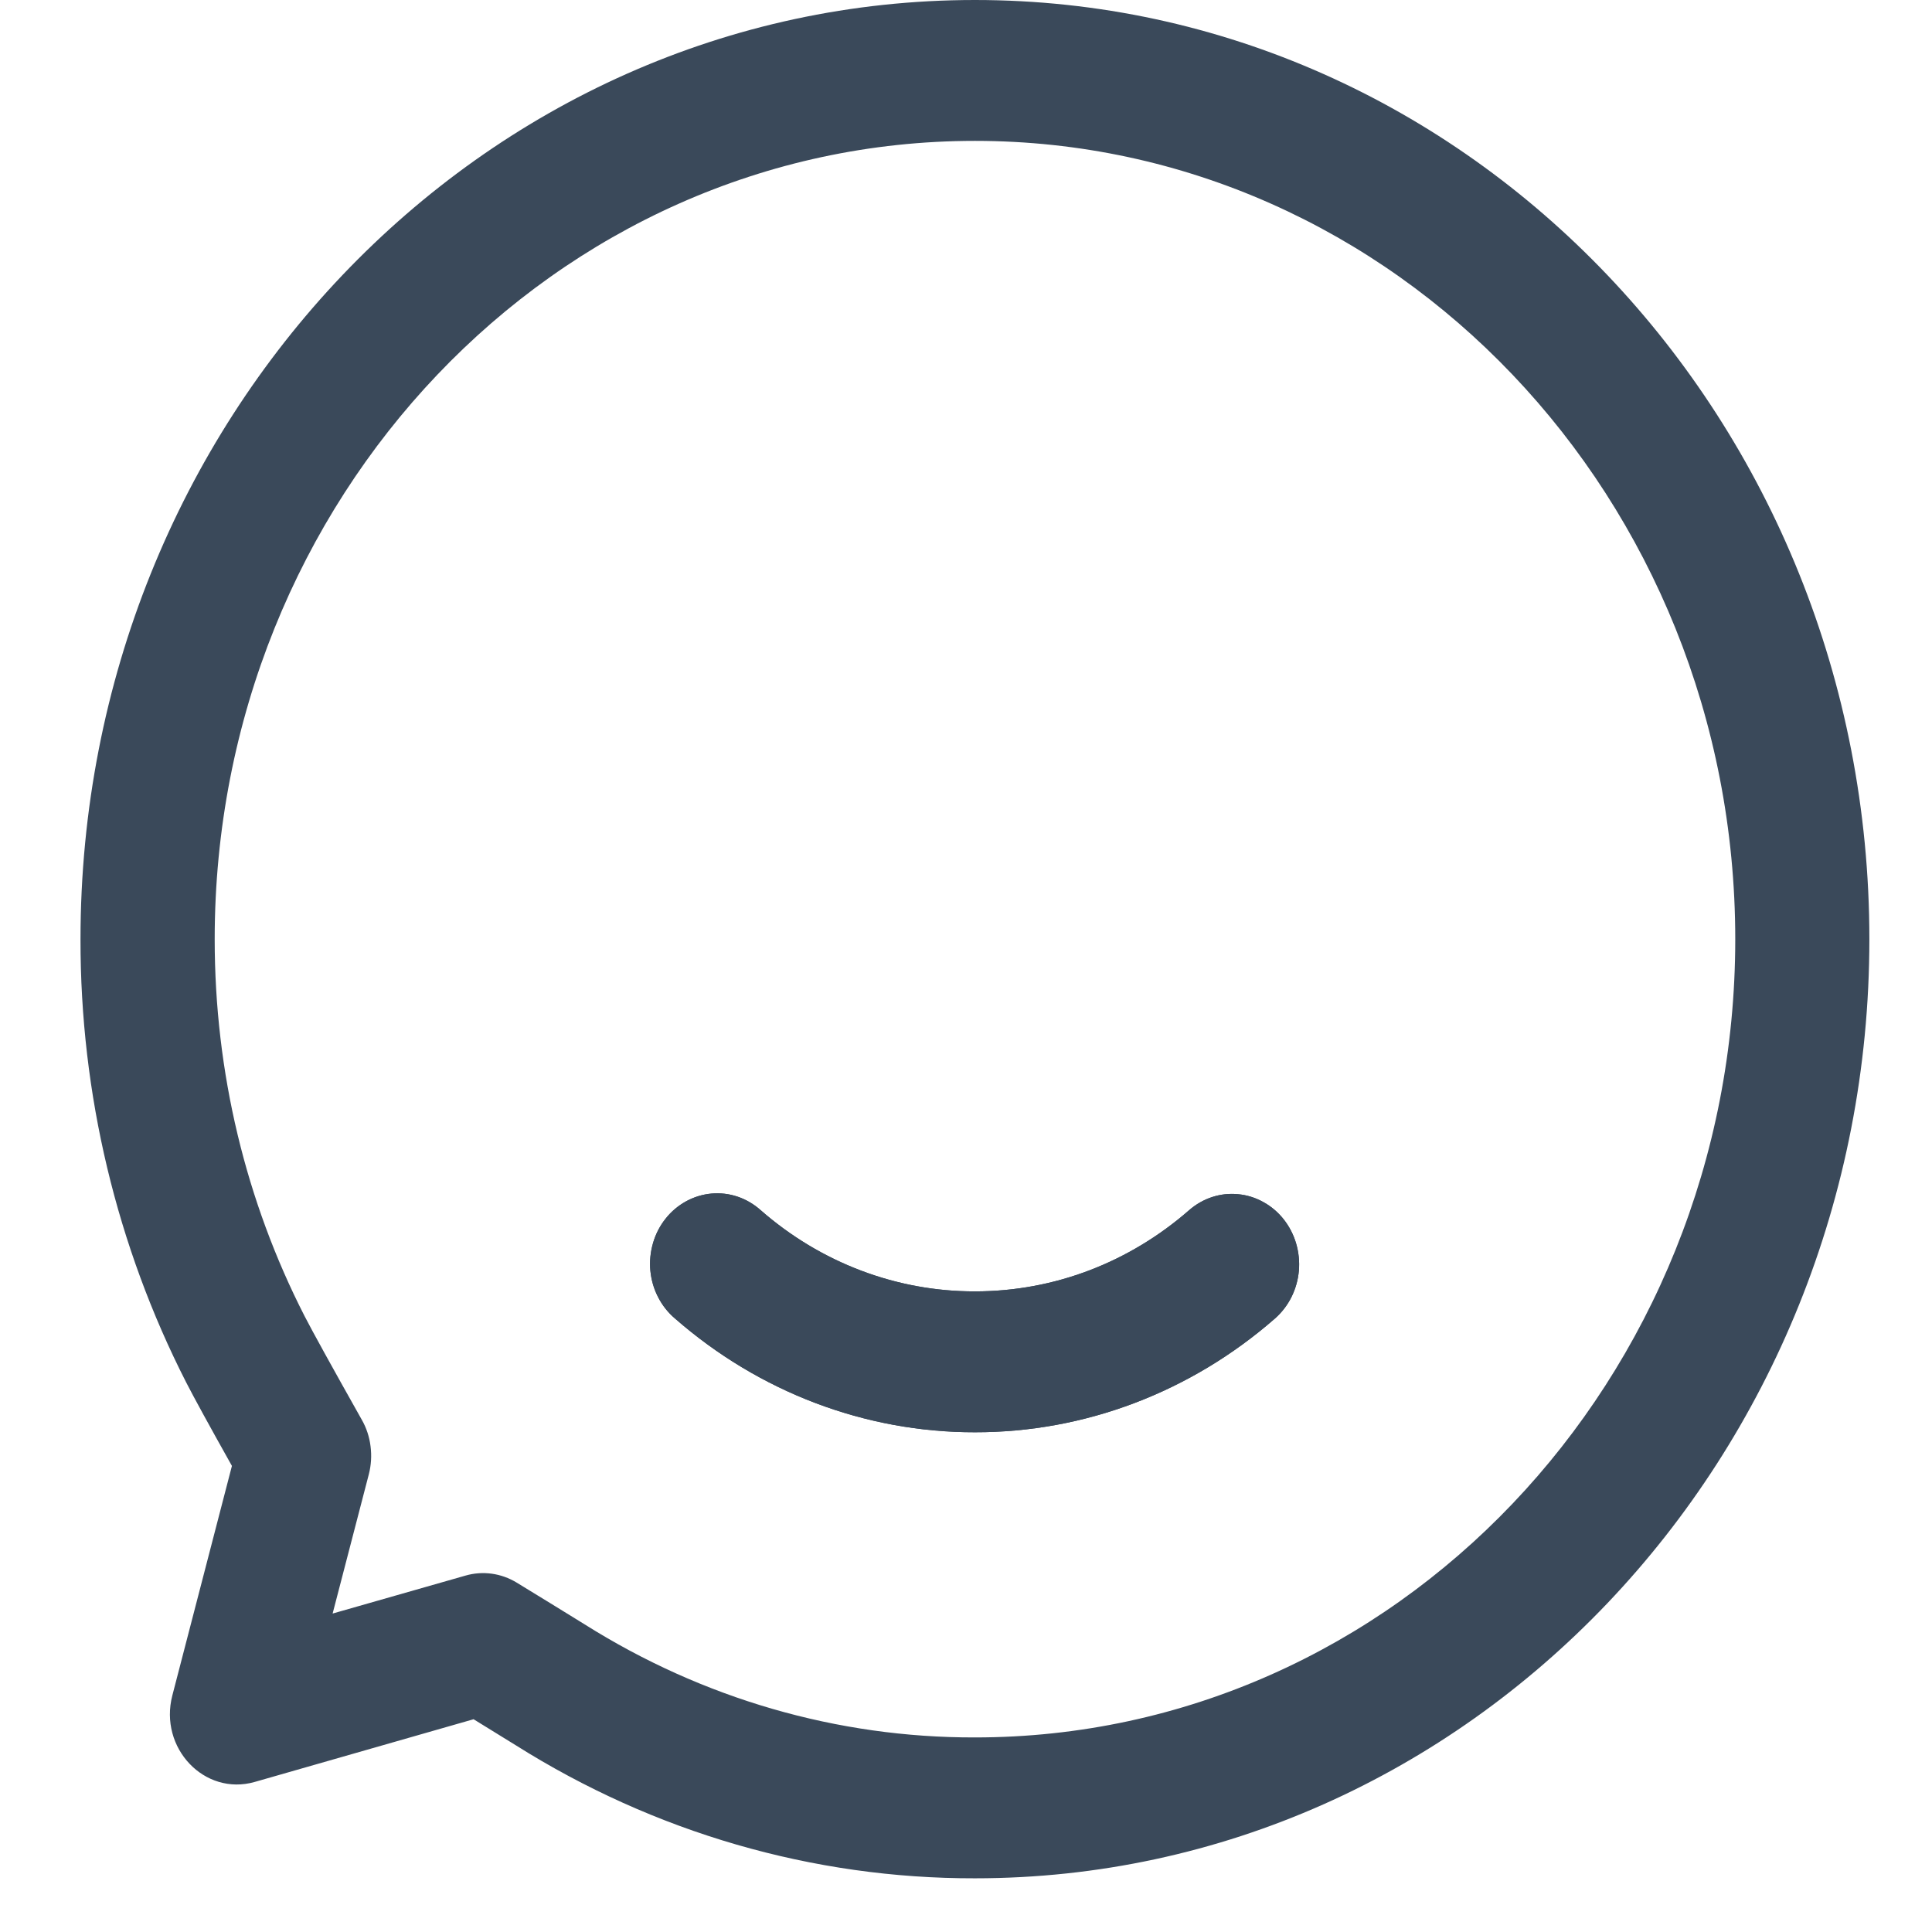 <svg width="24" height="24" viewBox="0 0 24 24" fill="none" xmlns="http://www.w3.org/2000/svg">
<g id="Frame 1000006399">
<path id="Vector" d="M2.881 18.21C2.594 17.699 2.407 17.356 2.313 17.173C1.449 15.48 0.997 13.588 1 11.667C1 5.223 5.975 0 12.111 0C18.247 0 23.222 5.223 23.222 11.667C23.222 18.11 18.247 23.333 12.111 23.333C10.101 23.337 8.128 22.765 6.405 21.679C6.231 21.571 6.057 21.464 5.883 21.357L3.164 22.136C2.541 22.314 1.971 21.715 2.141 21.061L2.881 18.21ZM4.582 18.313L4.132 20.044L5.781 19.573C5.888 19.542 5.999 19.534 6.109 19.549C6.218 19.564 6.324 19.602 6.419 19.66C6.701 19.832 6.982 20.005 7.262 20.178C8.727 21.101 10.403 21.587 12.111 21.583C17.327 21.583 21.556 17.144 21.556 11.667C21.556 6.19 17.327 1.75 12.111 1.75C6.895 1.75 2.667 6.19 2.667 11.667C2.667 13.323 3.053 14.919 3.782 16.346C3.879 16.535 4.119 16.97 4.495 17.638C4.552 17.738 4.589 17.85 4.603 17.966C4.618 18.082 4.611 18.2 4.582 18.313ZM8.384 16.378C8.298 16.305 8.227 16.215 8.175 16.113C8.122 16.011 8.09 15.899 8.079 15.784C8.068 15.669 8.08 15.553 8.112 15.442C8.144 15.331 8.197 15.228 8.268 15.139C8.338 15.05 8.425 14.977 8.523 14.923C8.621 14.87 8.727 14.837 8.837 14.827C8.947 14.817 9.058 14.83 9.163 14.865C9.268 14.901 9.365 14.958 9.449 15.033C10.196 15.687 11.139 16.044 12.111 16.042C13.098 16.042 14.03 15.681 14.772 15.033C14.856 14.96 14.954 14.904 15.058 14.87C15.162 14.836 15.272 14.824 15.381 14.835C15.49 14.845 15.596 14.878 15.693 14.932C15.79 14.985 15.876 15.058 15.946 15.146C16.016 15.235 16.069 15.337 16.101 15.447C16.133 15.556 16.145 15.672 16.135 15.786C16.125 15.901 16.093 16.012 16.043 16.113C15.992 16.215 15.922 16.305 15.838 16.379C14.791 17.294 13.473 17.794 12.111 17.792C10.749 17.794 9.43 17.293 8.384 16.378Z" fill="#3A495A"/>
<path id="Vector_2" d="M8.384 16.378C8.298 16.305 8.227 16.215 8.175 16.113C8.122 16.011 8.09 15.899 8.079 15.784C8.068 15.669 8.08 15.553 8.112 15.442C8.144 15.331 8.197 15.228 8.268 15.139C8.338 15.05 8.425 14.977 8.523 14.923C8.62 14.87 8.727 14.837 8.837 14.827C8.947 14.817 9.058 14.83 9.163 14.866C9.268 14.901 9.365 14.958 9.449 15.033C10.196 15.687 11.139 16.044 12.111 16.042C13.098 16.042 14.03 15.681 14.772 15.033C14.856 14.96 14.953 14.904 15.058 14.87C15.162 14.836 15.272 14.824 15.381 14.835C15.49 14.845 15.596 14.878 15.693 14.932C15.79 14.985 15.876 15.058 15.946 15.147C16.016 15.235 16.068 15.337 16.101 15.447C16.133 15.556 16.145 15.672 16.135 15.786C16.125 15.901 16.093 16.012 16.042 16.114C15.991 16.215 15.922 16.305 15.838 16.379C14.791 17.294 13.473 17.794 12.111 17.792C10.749 17.794 9.43 17.293 8.384 16.378Z" fill="#3A495A"/>
</g>
</svg>

